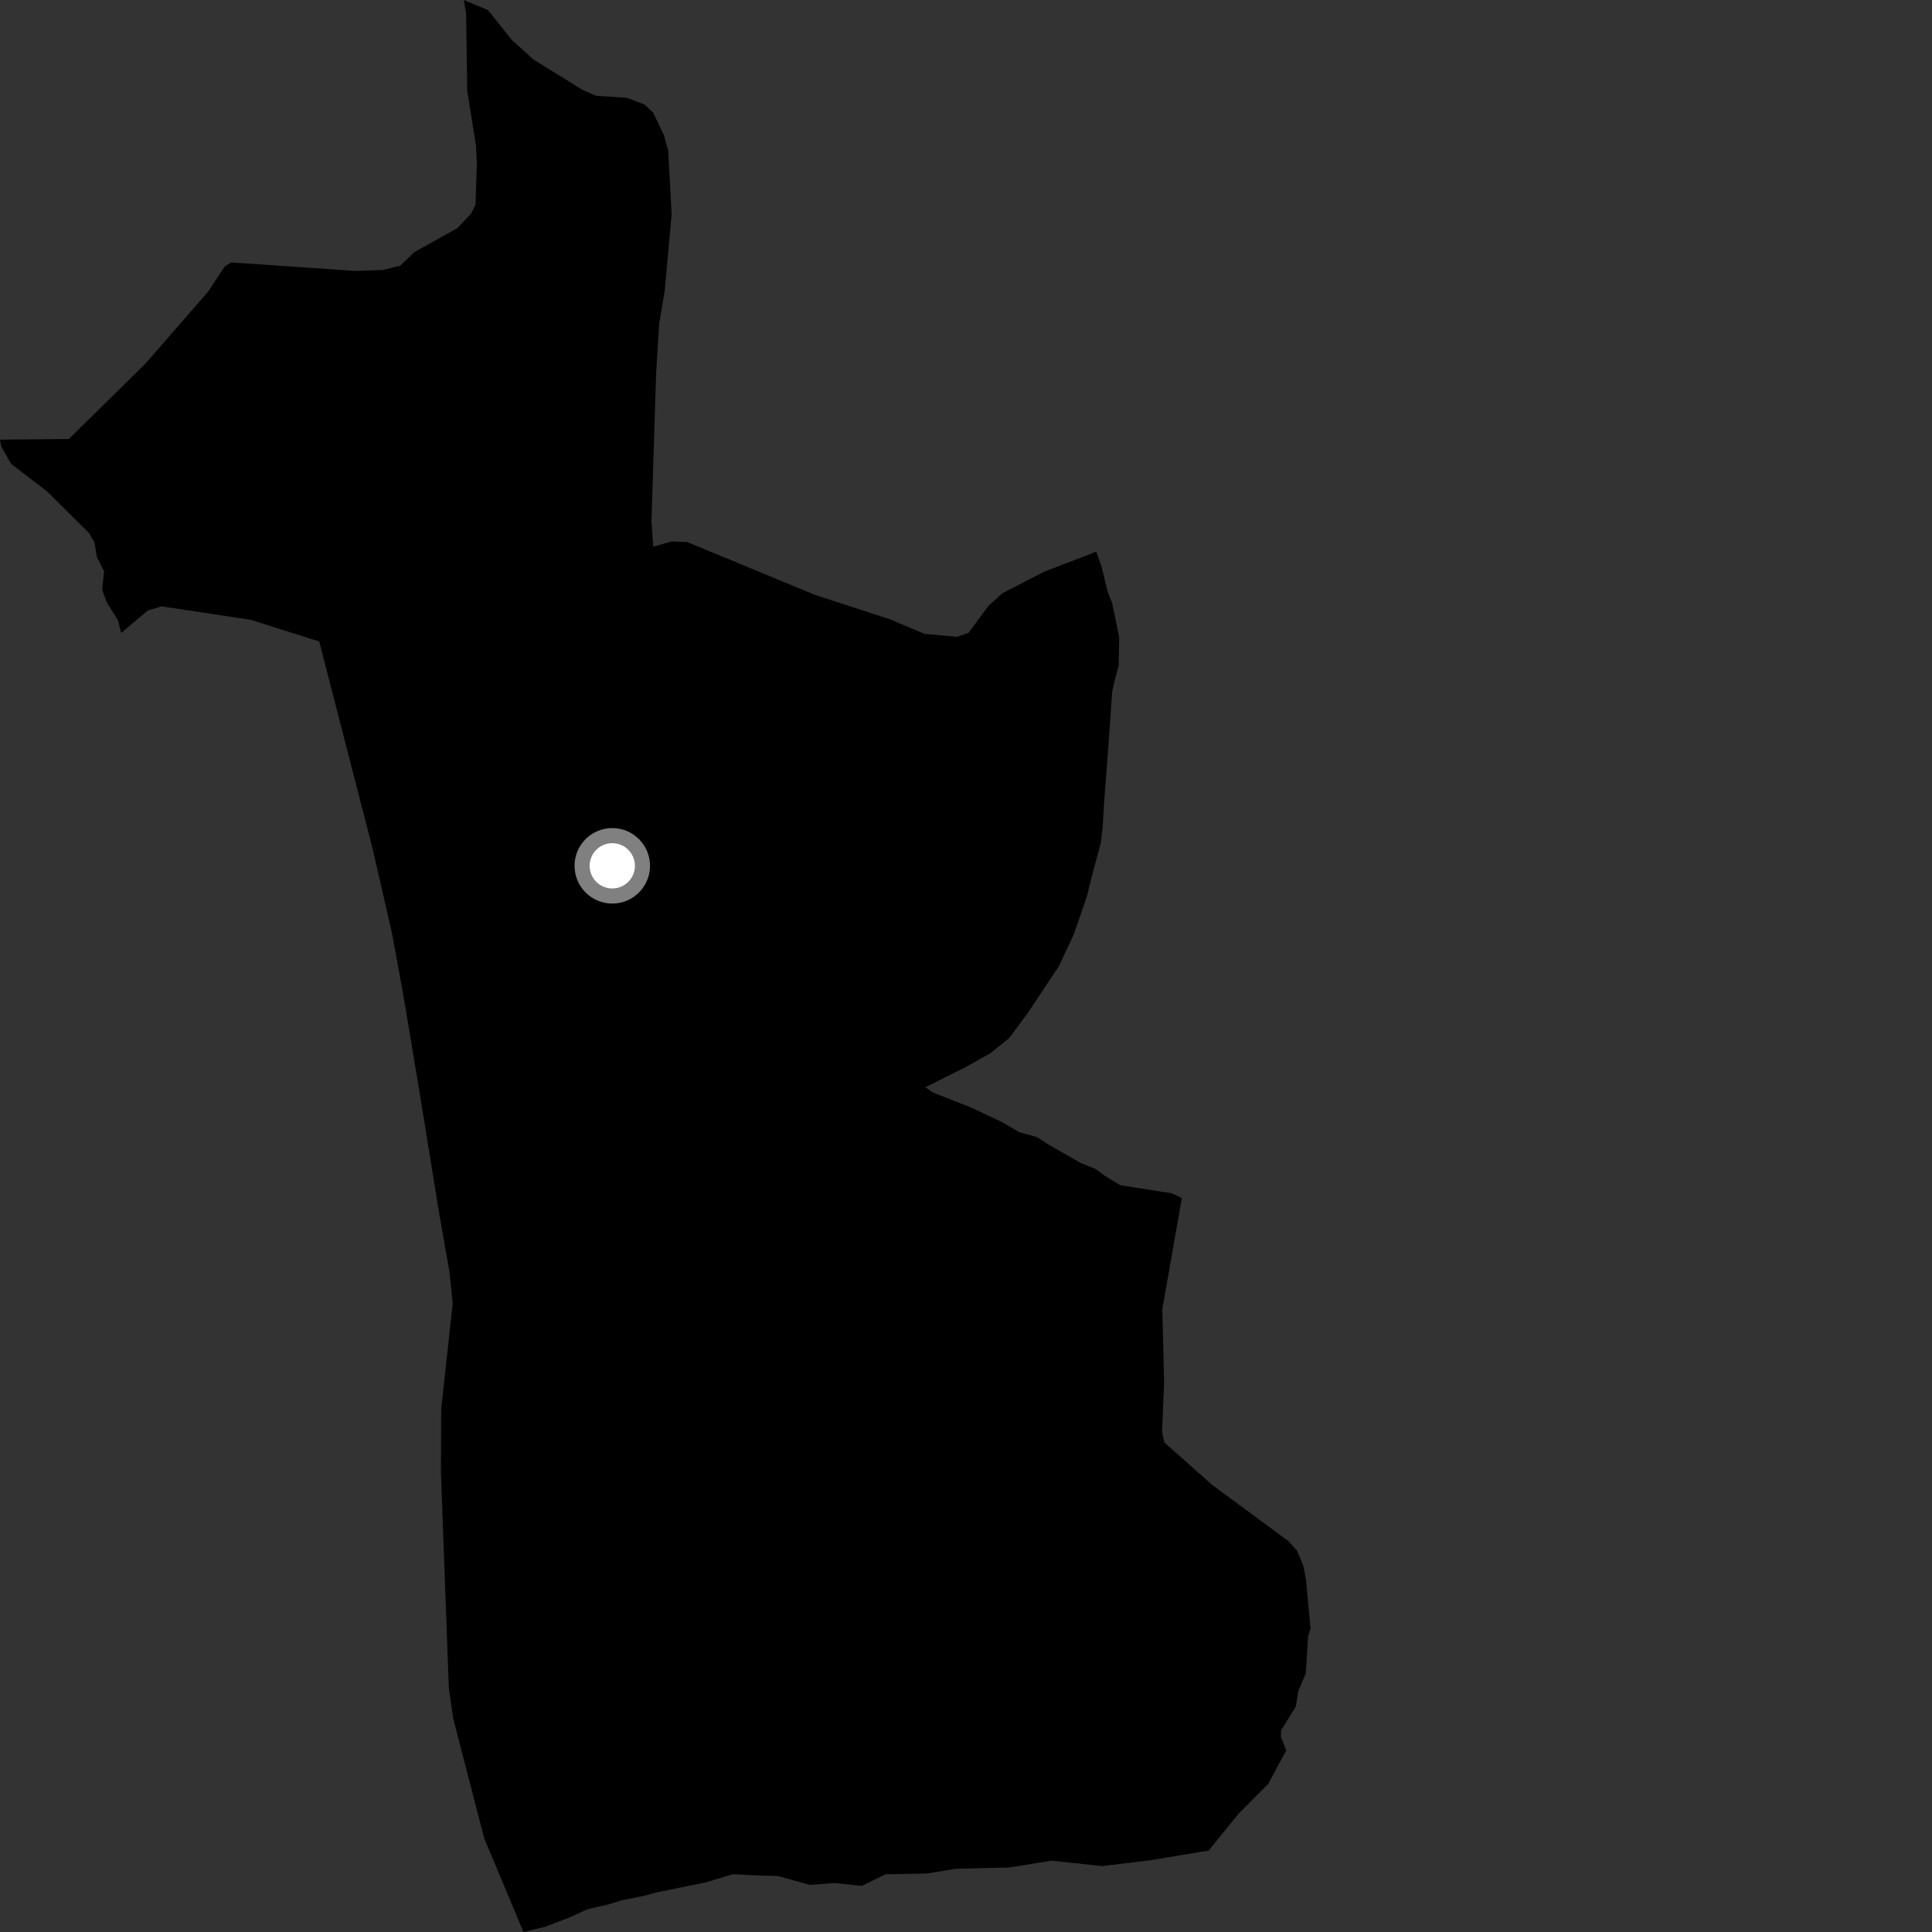 <?xml version="1.0" encoding="utf-8" ?>
<svg baseProfile="full" height="1024" version="1.1" width="1024" xmlns="http://www.w3.org/2000/svg" xmlns:ev="http://www.w3.org/2001/xml-events" xmlns:xlink="http://www.w3.org/1999/xlink"><rect width="100%" height="100%" fill="#333333" stroke="none"/><defs /><polygon fill="black" points="431.911,315.282 364.17,287.272 356.058,286.995 346.236,289.749 345.292,276.264 347.773,197.713 349.39,171.451 352.303,154.194 355.975,113.632 354.186,79.852 351.793,71.415 346.158,59.696 341.635,55.435 332.229,51.823 315.92,50.76 308.911,47.736 282.861,31.627 271.222,21.105 258.684,5.399 245.81,0.0 247.061,7.083 247.63,47.966 252.329,77.362 252.737,86.715 252.029,108.449 249.773,113.078 242.476,120.89 219.634,133.61 212.113,140.818 202.898,143.128 188.293,143.584 122.423,139.095 119.033,141.328 110.343,154.52 77.103,192.719 36.541,232.647 0.0,233.046 0.755,236.821 5.862,245.823 24.86,260.387 47.156,282.51 50.063,287.427 51.337,295.216 55.168,302.767 54.127,312.556 56.57,319.227 62.527,328.783 64.25,335.486 78.337,323.56 85.582,321.381 132.931,328.513 169.205,340.005 197.613,450.325 207.816,494.876 213.84,527.762 222.142,577.466 232.672,642.536 238.193,673.959 239.965,690.785 233.832,746.81 233.704,780.268 237.886,894.675 240.294,911.216 256.668,974.405 277.449,1024.0 288.734,1021.282 302.087,1016.175 311.437,1011.919 322.988,1009.236 329.506,1007.185 341.397,1004.849 347.825,1003.035 373.652,997.799 388.629,993.331 397.819,993.884 412.238,994.331 429.276,999.031 442.35,998.048 456.76,999.573 469.427,993.396 491.451,992.989 506.687,990.477 534.858,989.808 557.215,986.195 584.164,989.058 609.04,986.049 640.577,980.867 656.538,961.249 672.282,945.364 681.75,927.7 678.91,920.743 679.008,917.033 686.803,904.597 688.167,896.117 692.096,887.005 693.298,867.381 694.599,863.081 692.249,837.749 690.865,830.061 687.472,821.936 682.78,816.717 642.508,787.062 617.126,764.512 615.9,759.039 617.003,732.706 616.042,693.889 626.414,635.043 621.209,632.501 593.804,628.195 585.867,623.404 580.478,619.452 573.106,616.554 555.005,606.204 549.758,602.74 540.054,599.999 531.217,594.81 515.203,587.21 494.229,578.928 490.489,576.224 512.368,565.3 524.934,558.222 534.896,550.186 544.873,536.714 561.329,511.909 569.106,495.335 576.087,475.084 578.293,465.903 583.478,446.684 584.383,438.682 585.418,422.515 587.621,393.358 589.442,366.935 590.74,360.83 592.936,352.689 593.191,337.733 589.402,319.449 587.162,313.914 583.868,300.411 581.026,292.413 553.507,302.982 531.257,314.462 523.849,321.16 513.34,335.445 507.214,337.51 490.012,335.954 471.559,328.198 431.911,315.282" /><circle cx="324.52" cy="458.901" fill="rgb(100%,100%,100%)" r="16" stroke="grey" stroke-width="8" /></svg>